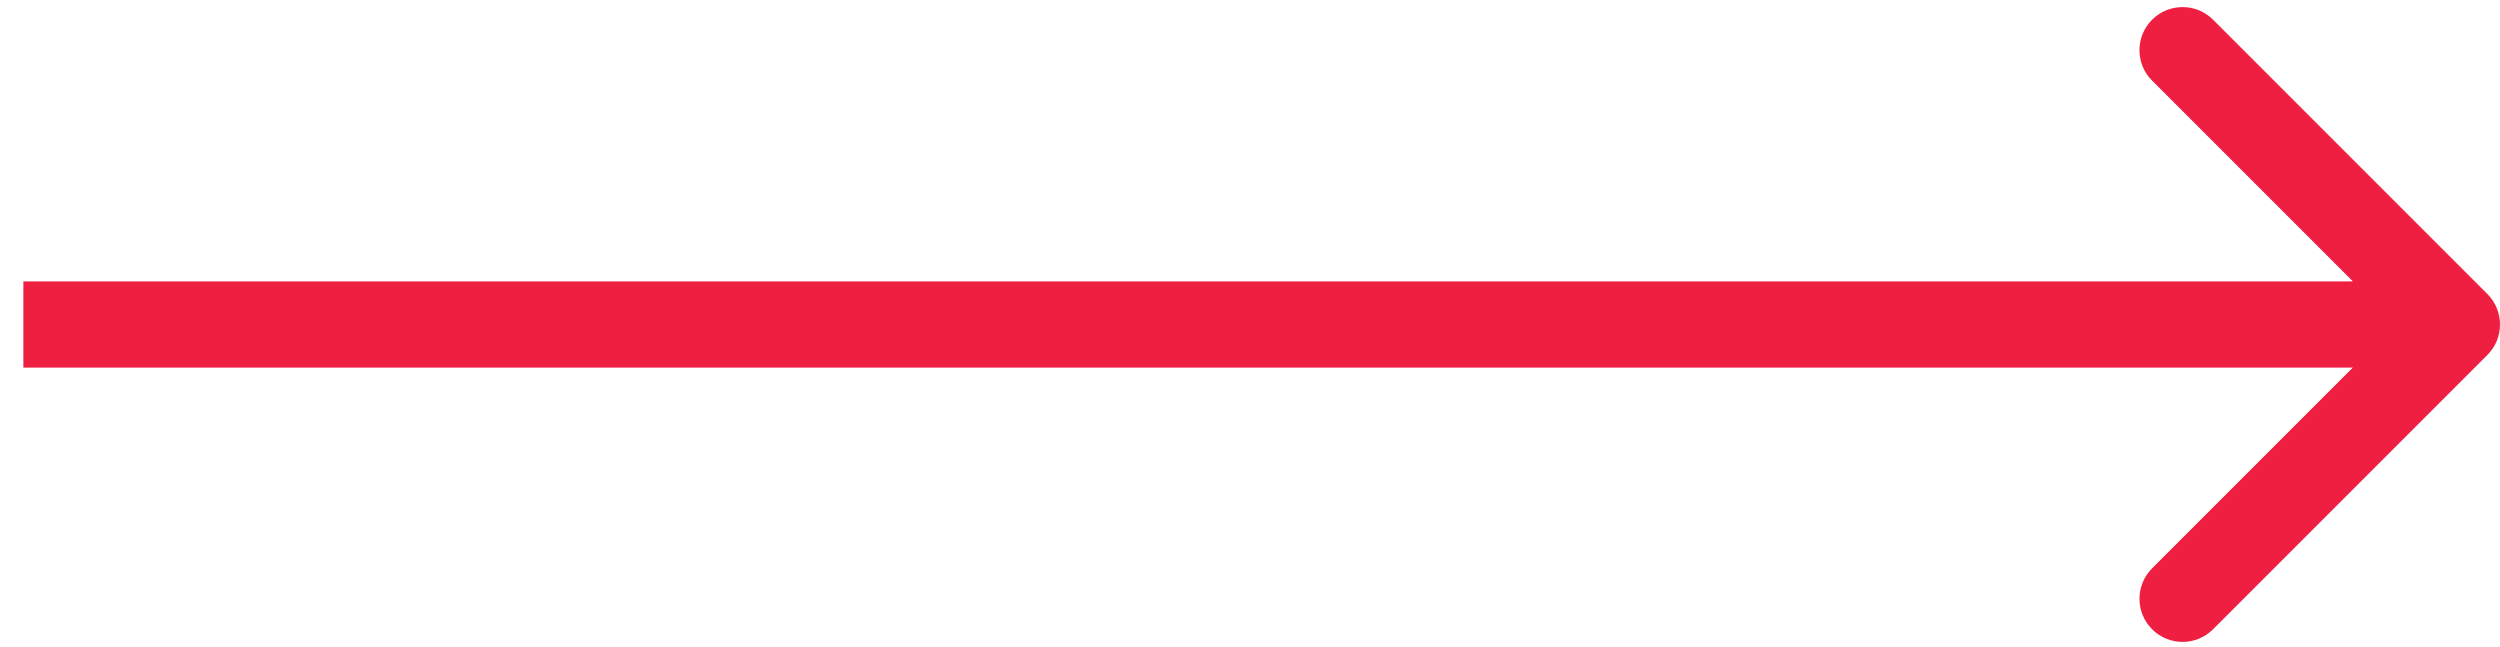 <svg width="58" height="15" viewBox="0 0 58 15" fill="none" xmlns="http://www.w3.org/2000/svg">
<path d="M57.707 8.235C58.098 7.845 58.098 7.212 57.707 6.821L51.343 0.457C50.953 0.067 50.319 0.067 49.929 0.457C49.538 0.848 49.538 1.481 49.929 1.871L55.586 7.528L49.929 13.185C49.538 13.576 49.538 14.209 49.929 14.599C50.319 14.99 50.953 14.99 51.343 14.599L57.707 8.235ZM0.542 8.528L57 8.528L57 6.528L0.542 6.528L0.542 8.528Z" fill="#EE1F41"/>
</svg>
